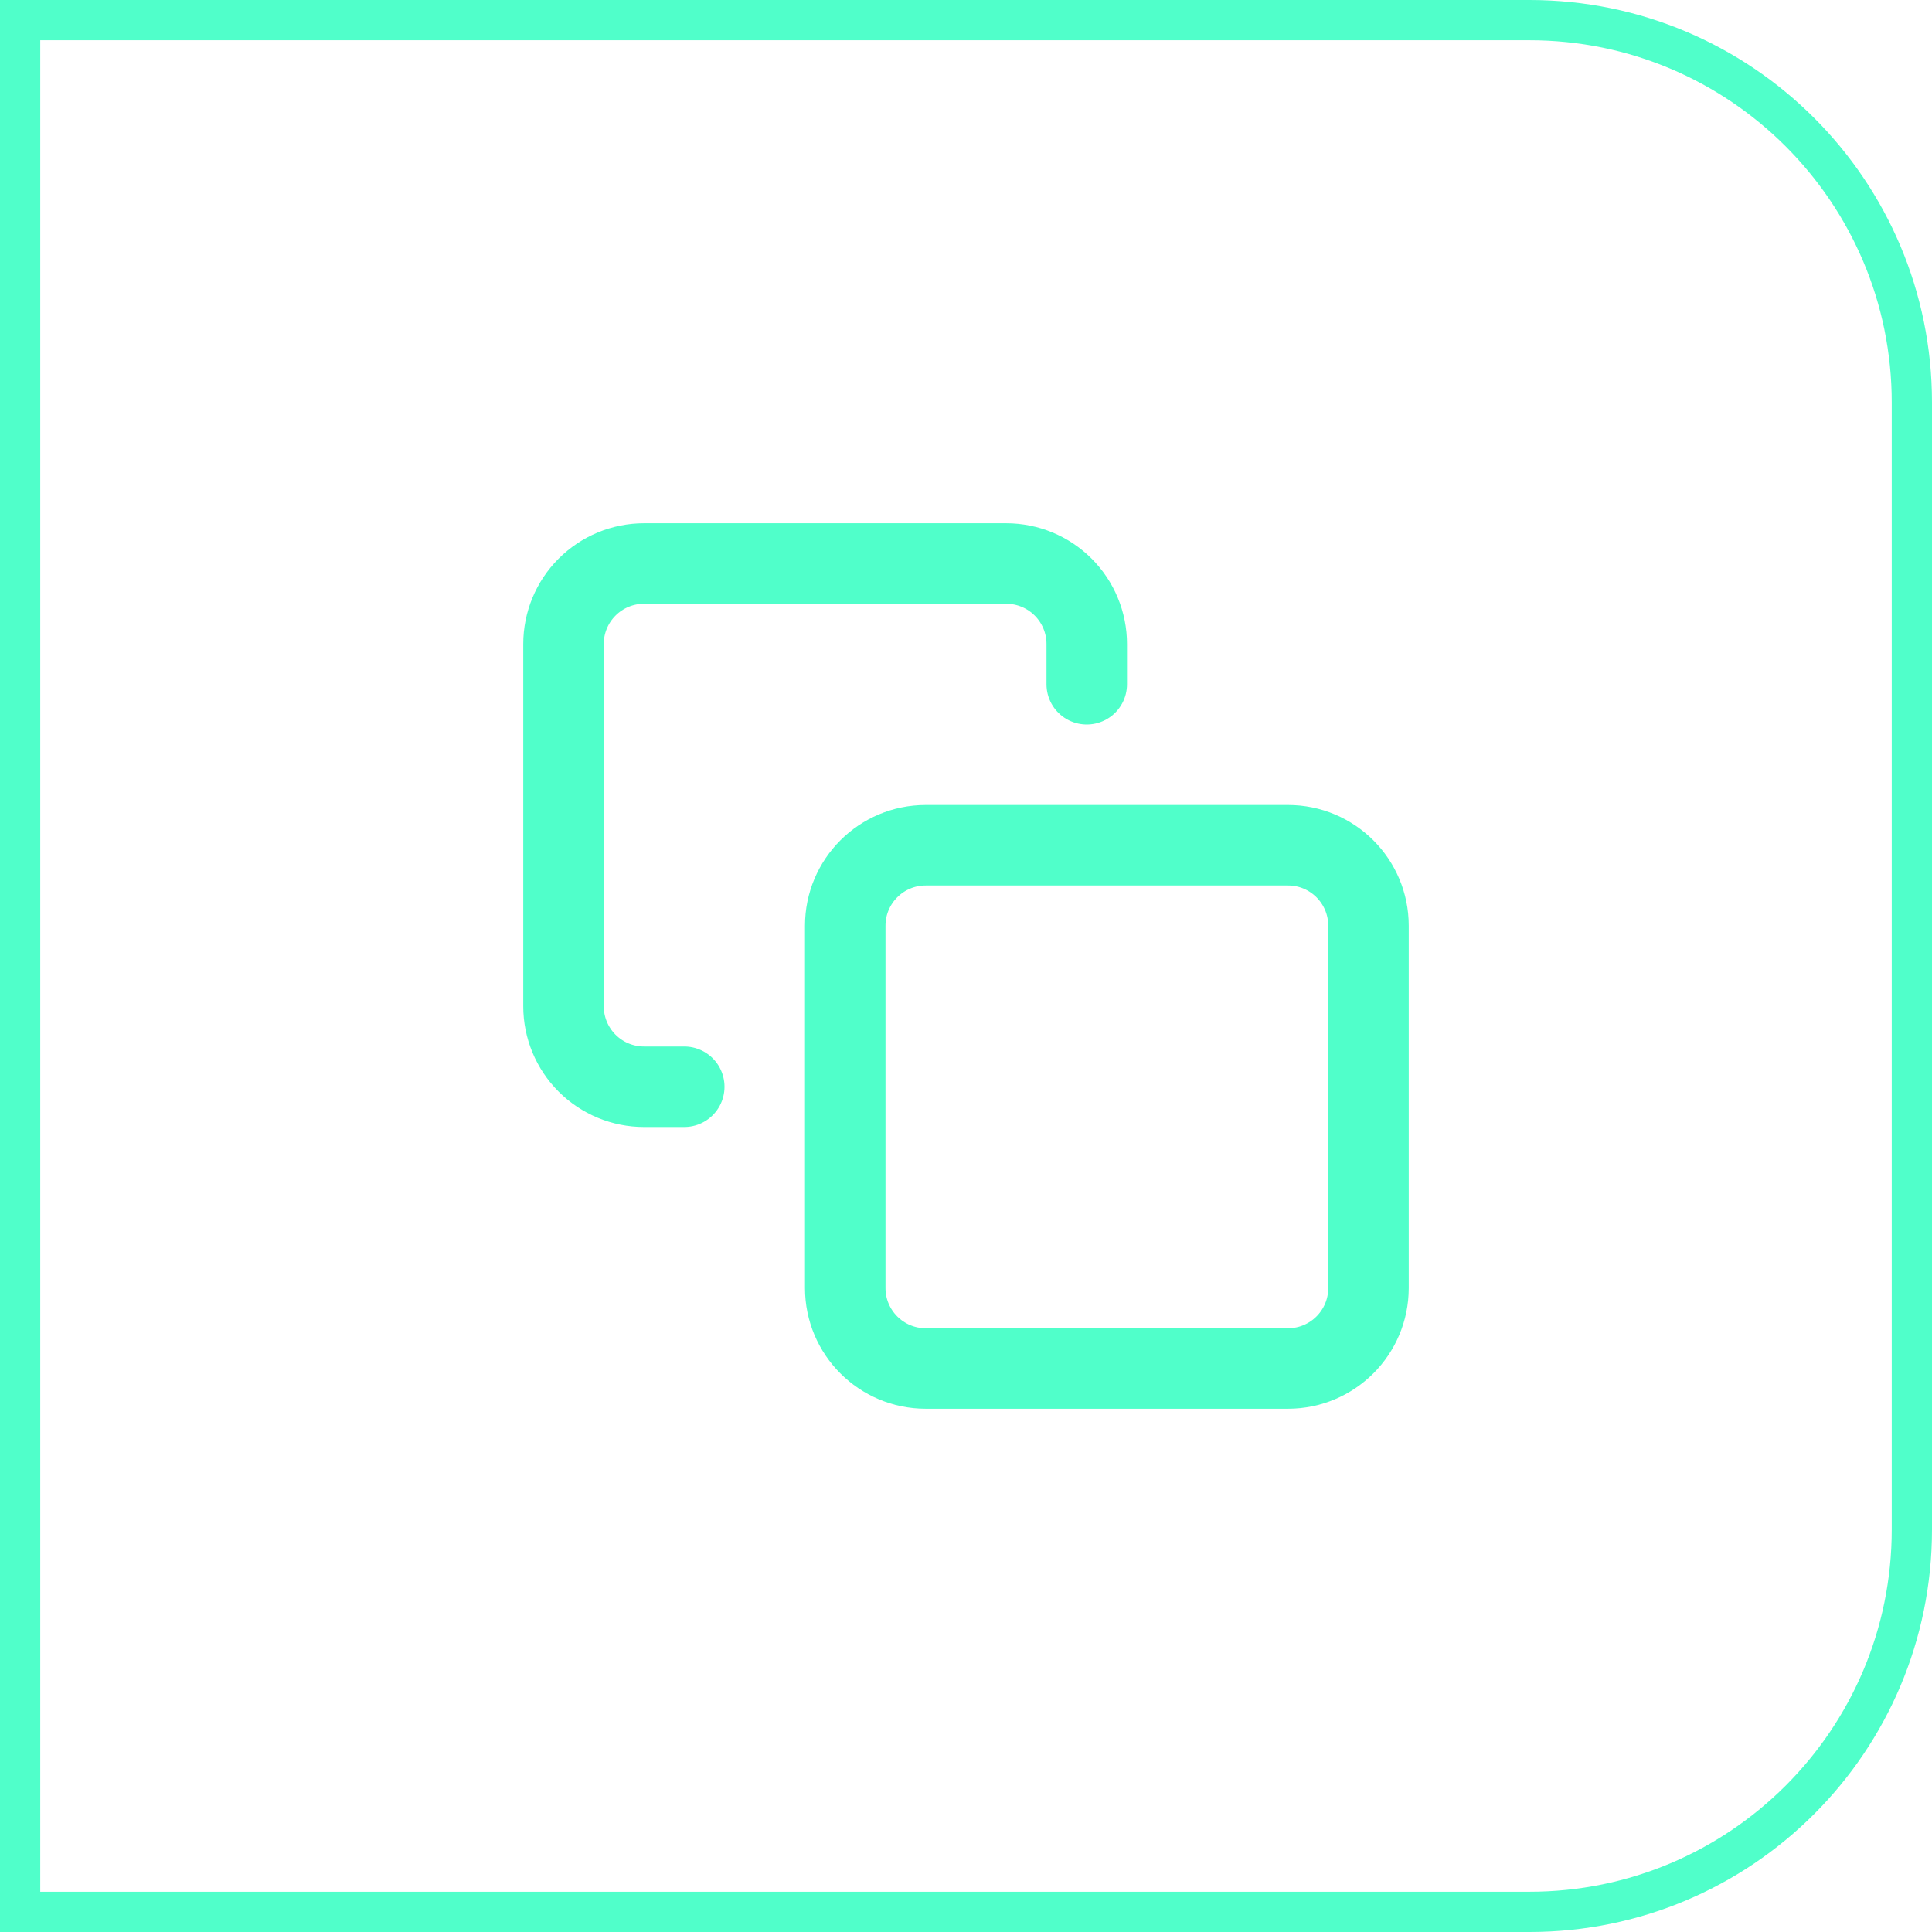 <svg width="48" height="48" viewBox="0 0 48 48" fill="none" xmlns="http://www.w3.org/2000/svg">
<path d="M0.5 0.5H38C43.247 0.5 47.5 4.753 47.5 10V38C47.5 43.247 43.247 47.5 38 47.5H0.5V0.5Z" stroke="#50FFCA"/>
<path d="M32 21H23C21.895 21 21 21.895 21 23V32C21 33.105 21.895 34 23 34H32C33.105 34 34 33.105 34 32V23C34 21.895 33.105 21 32 21Z" stroke="#50FFCA" stroke-width="2" stroke-linecap="round" stroke-linejoin="round"/>
<path d="M17 27H16C15.47 27 14.961 26.789 14.586 26.414C14.211 26.039 14 25.53 14 25V16C14 15.47 14.211 14.961 14.586 14.586C14.961 14.211 15.47 14 16 14H25C25.53 14 26.039 14.211 26.414 14.586C26.789 14.961 27 15.47 27 16V17" stroke="#50FFCA" stroke-width="2" stroke-linecap="round" stroke-linejoin="round"/>
</svg>
